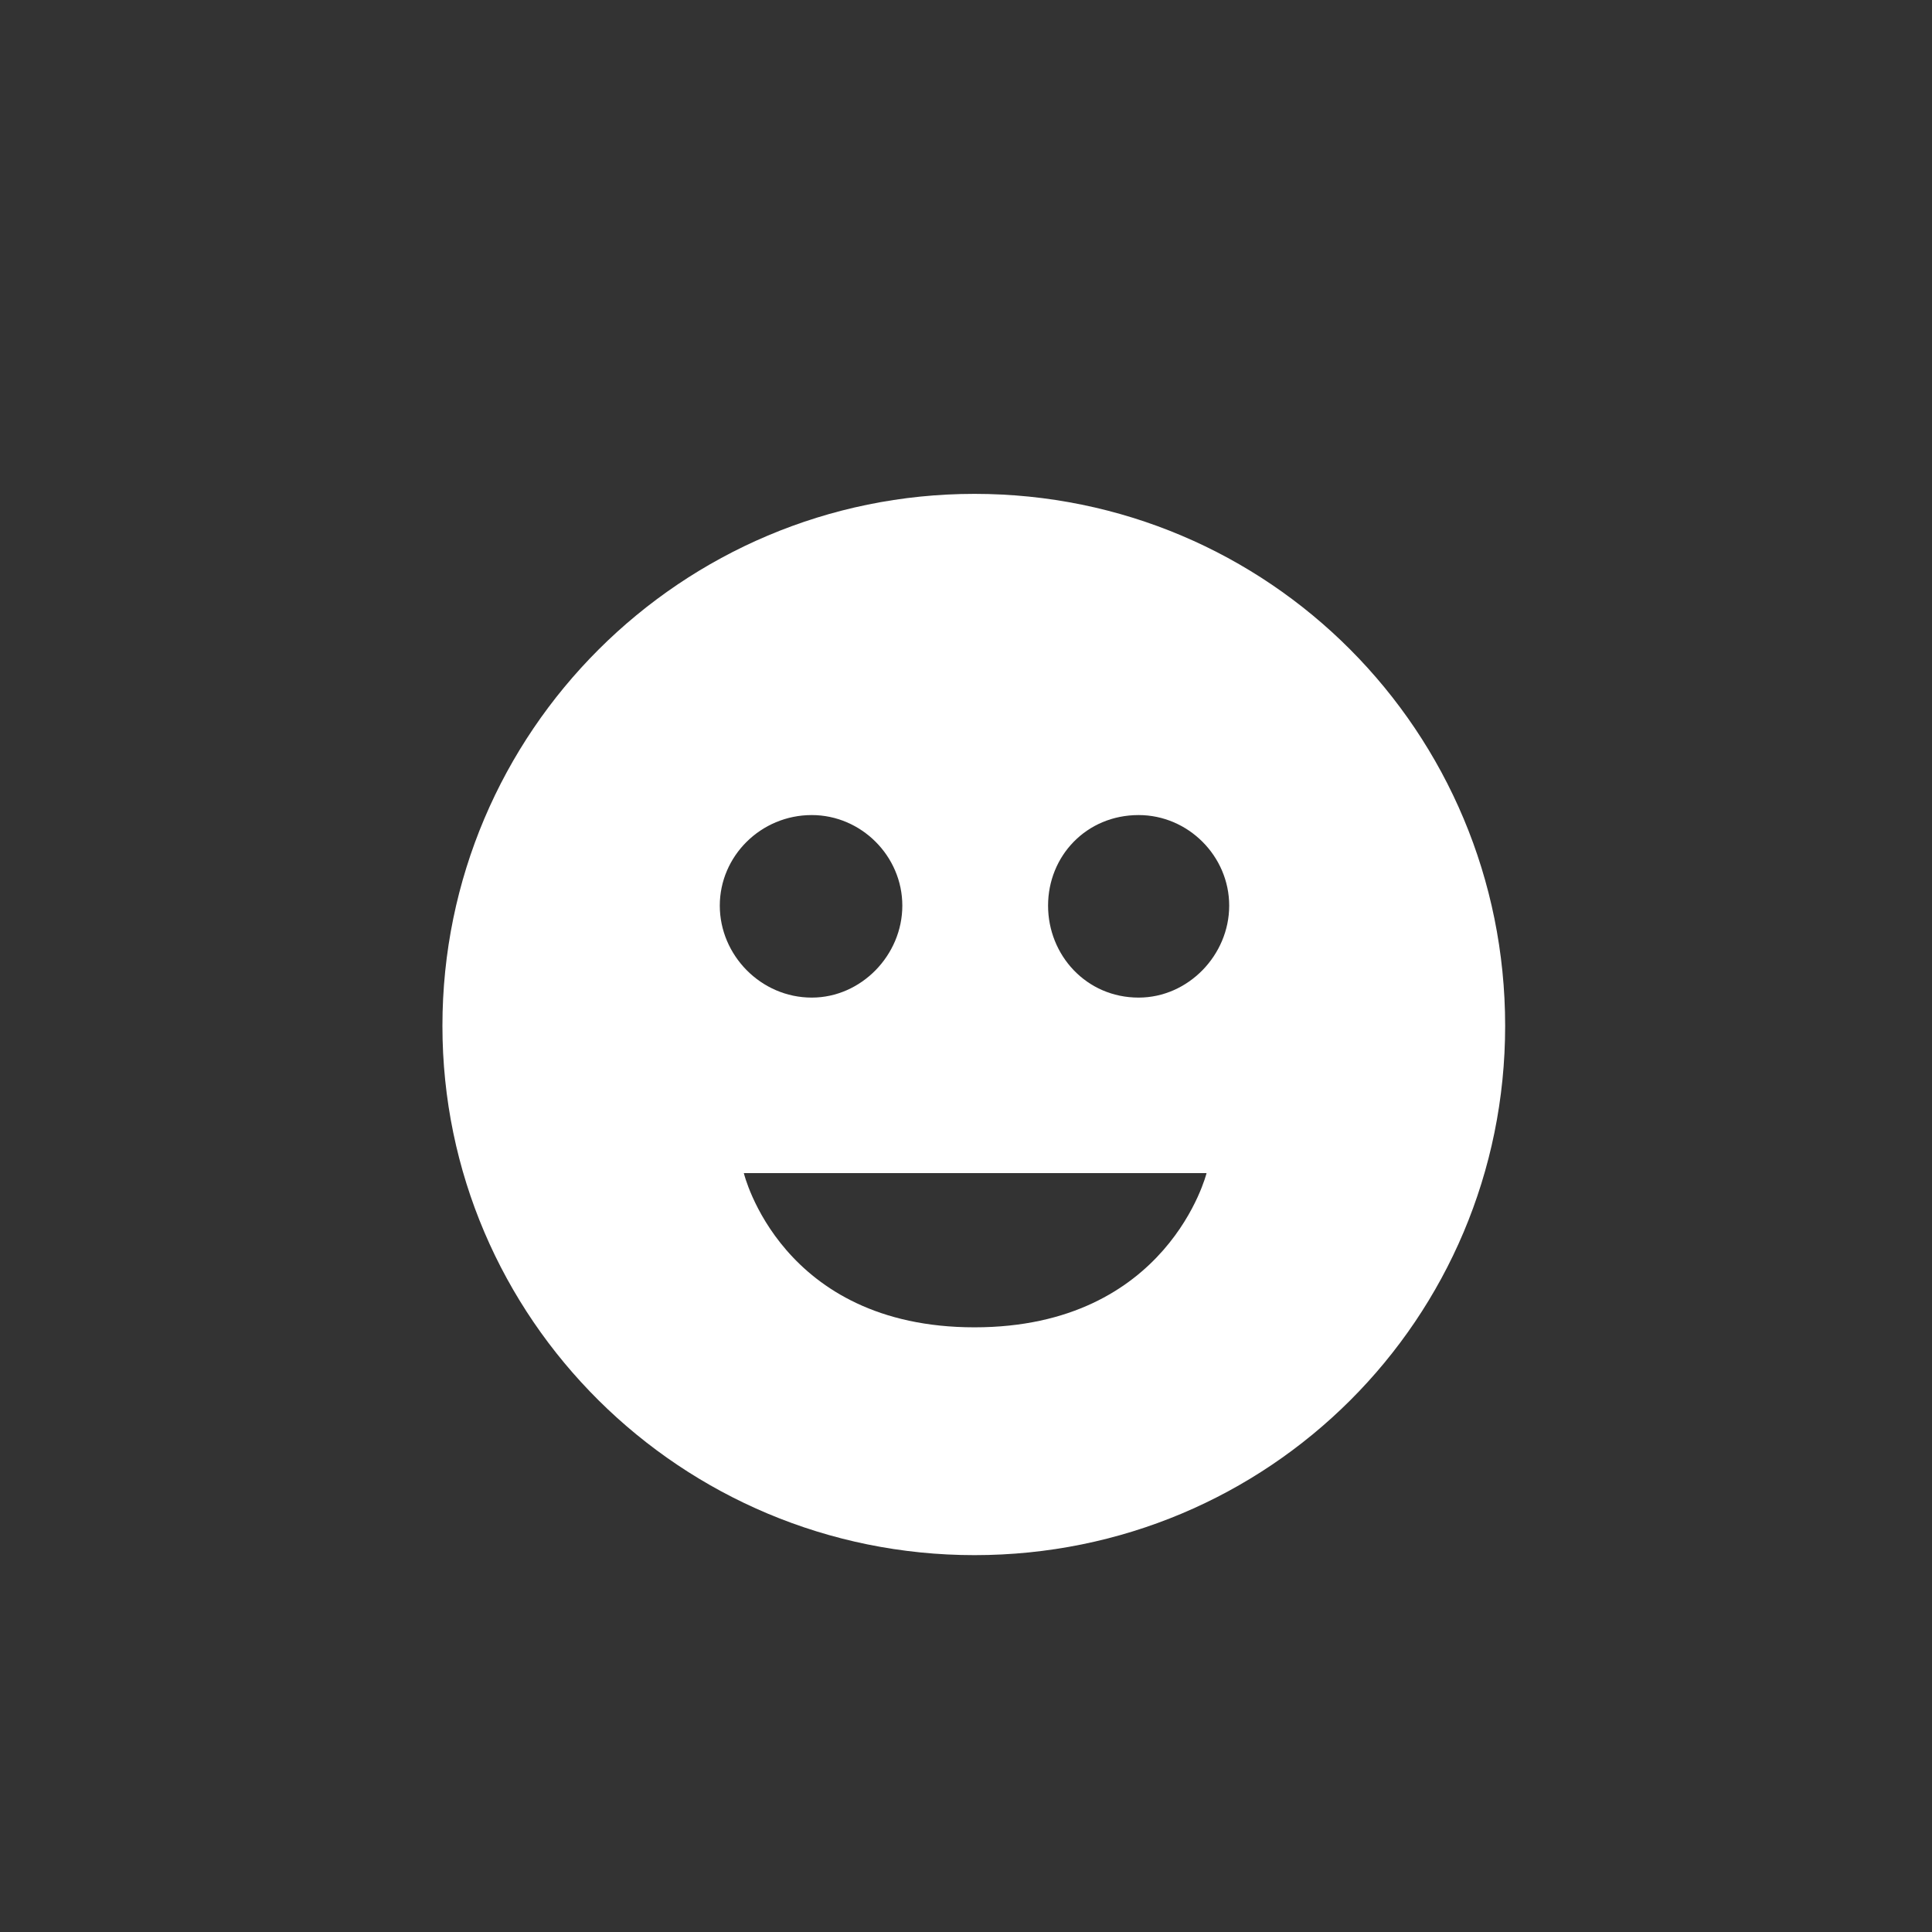 <?xml version="1.0" encoding="UTF-8" standalone="no"?>
<svg width="48px" height="48px" viewBox="0 0 48 48" version="1.1" xmlns="http://www.w3.org/2000/svg" xmlns:xlink="http://www.w3.org/1999/xlink" xmlns:sketch="http://www.bohemiancoding.com/sketch/ns">
    <rect x="0" y="0" width="48" height="48" fill="#333333" stroke="none"/>
    <!-- Generator: Sketch 3.1.1 (8761) - http://www.bohemiancoding.com/sketch -->
    <title>leisure</title>
    <desc>Created with Sketch.</desc>
    <defs></defs>
    <g id="Other" stroke="none" stroke-width="1" fill="none" fill-rule="evenodd" sketch:type="MSPage">
        <g id="leisure" sketch:type="MSArtboardGroup" fill="#FFFFFF">
            <path d="M24.211,12.27 C16.934,12.27 10.992,18.176 10.992,25.488 C10.992,32.766 16.934,38.637 24.211,38.637 C31.523,38.637 37.395,32.766 37.395,25.488 C37.395,18.176 31.523,12.27 24.211,12.27 L24.211,12.27 Z M20.168,20.25 C21.398,20.25 22.418,21.27 22.418,22.5 C22.418,23.73 21.398,24.785 20.168,24.785 C18.902,24.785 17.883,23.73 17.883,22.5 C17.883,21.27 18.902,20.25 20.168,20.25 L20.168,20.25 Z M28.289,24.785 C26.988,24.785 26.039,23.73 26.039,22.5 C26.039,21.27 26.988,20.25 28.289,20.25 C29.52,20.25 30.539,21.27 30.539,22.5 C30.539,23.73 29.52,24.785 28.289,24.785 L28.289,24.785 Z M24.211,32.977 C19.395,32.977 18.48,29.145 18.48,29.145 L29.977,29.145 C29.977,29.145 29.027,32.977 24.211,32.977 L24.211,32.977 Z" id="" sketch:type="MSShapeGroup"></path>
        </g>
    </g>
</svg>